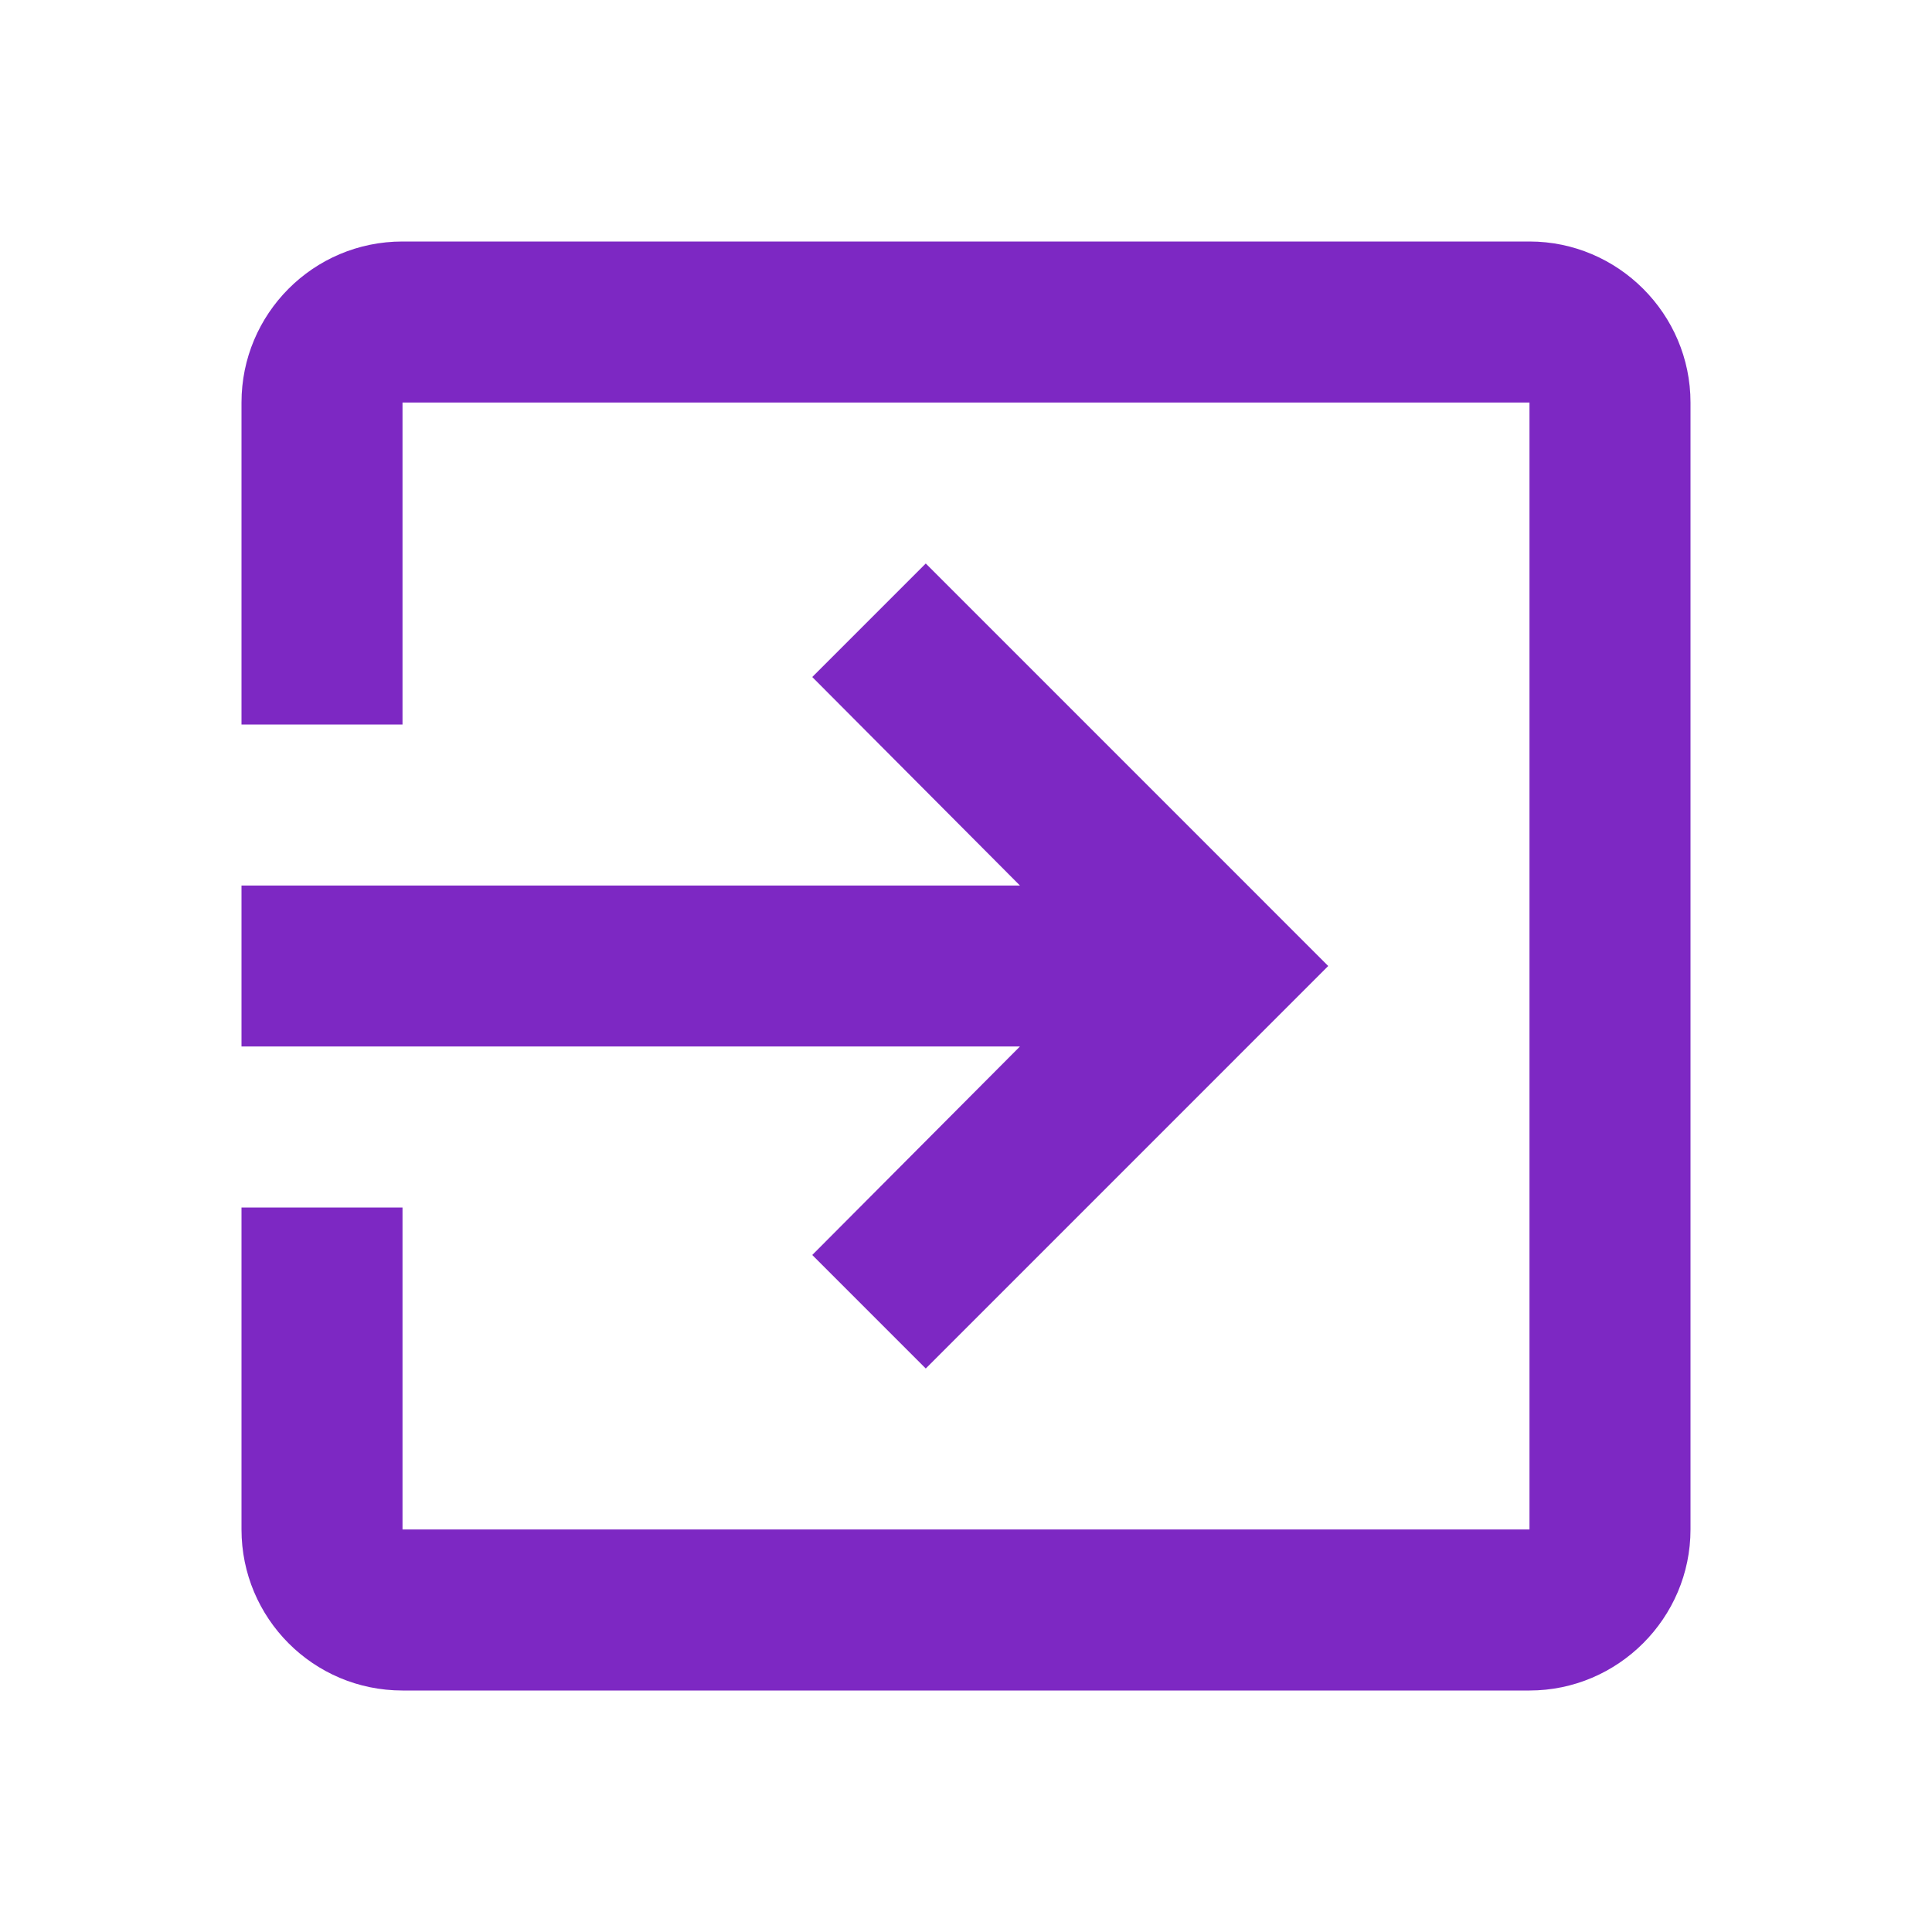 <svg width="47" height="47" viewBox="0 0 47 47" fill="none" xmlns="http://www.w3.org/2000/svg">
<path d="M19.76 30.53L22.521 33.292L32.312 23.5L22.521 13.708L19.76 16.47L24.812 21.542H5.875V25.458H24.812L19.76 30.53ZM37.208 5.875H9.792C7.618 5.875 5.875 7.638 5.875 9.792V17.625H9.792V9.792H37.208V37.208H9.792V29.375H5.875V37.208C5.875 39.362 7.618 41.125 9.792 41.125H37.208C39.362 41.125 41.125 39.362 41.125 37.208V9.792C41.125 7.638 39.362 5.875 37.208 5.875Z" fill="#7D28C3"/>
</svg>

